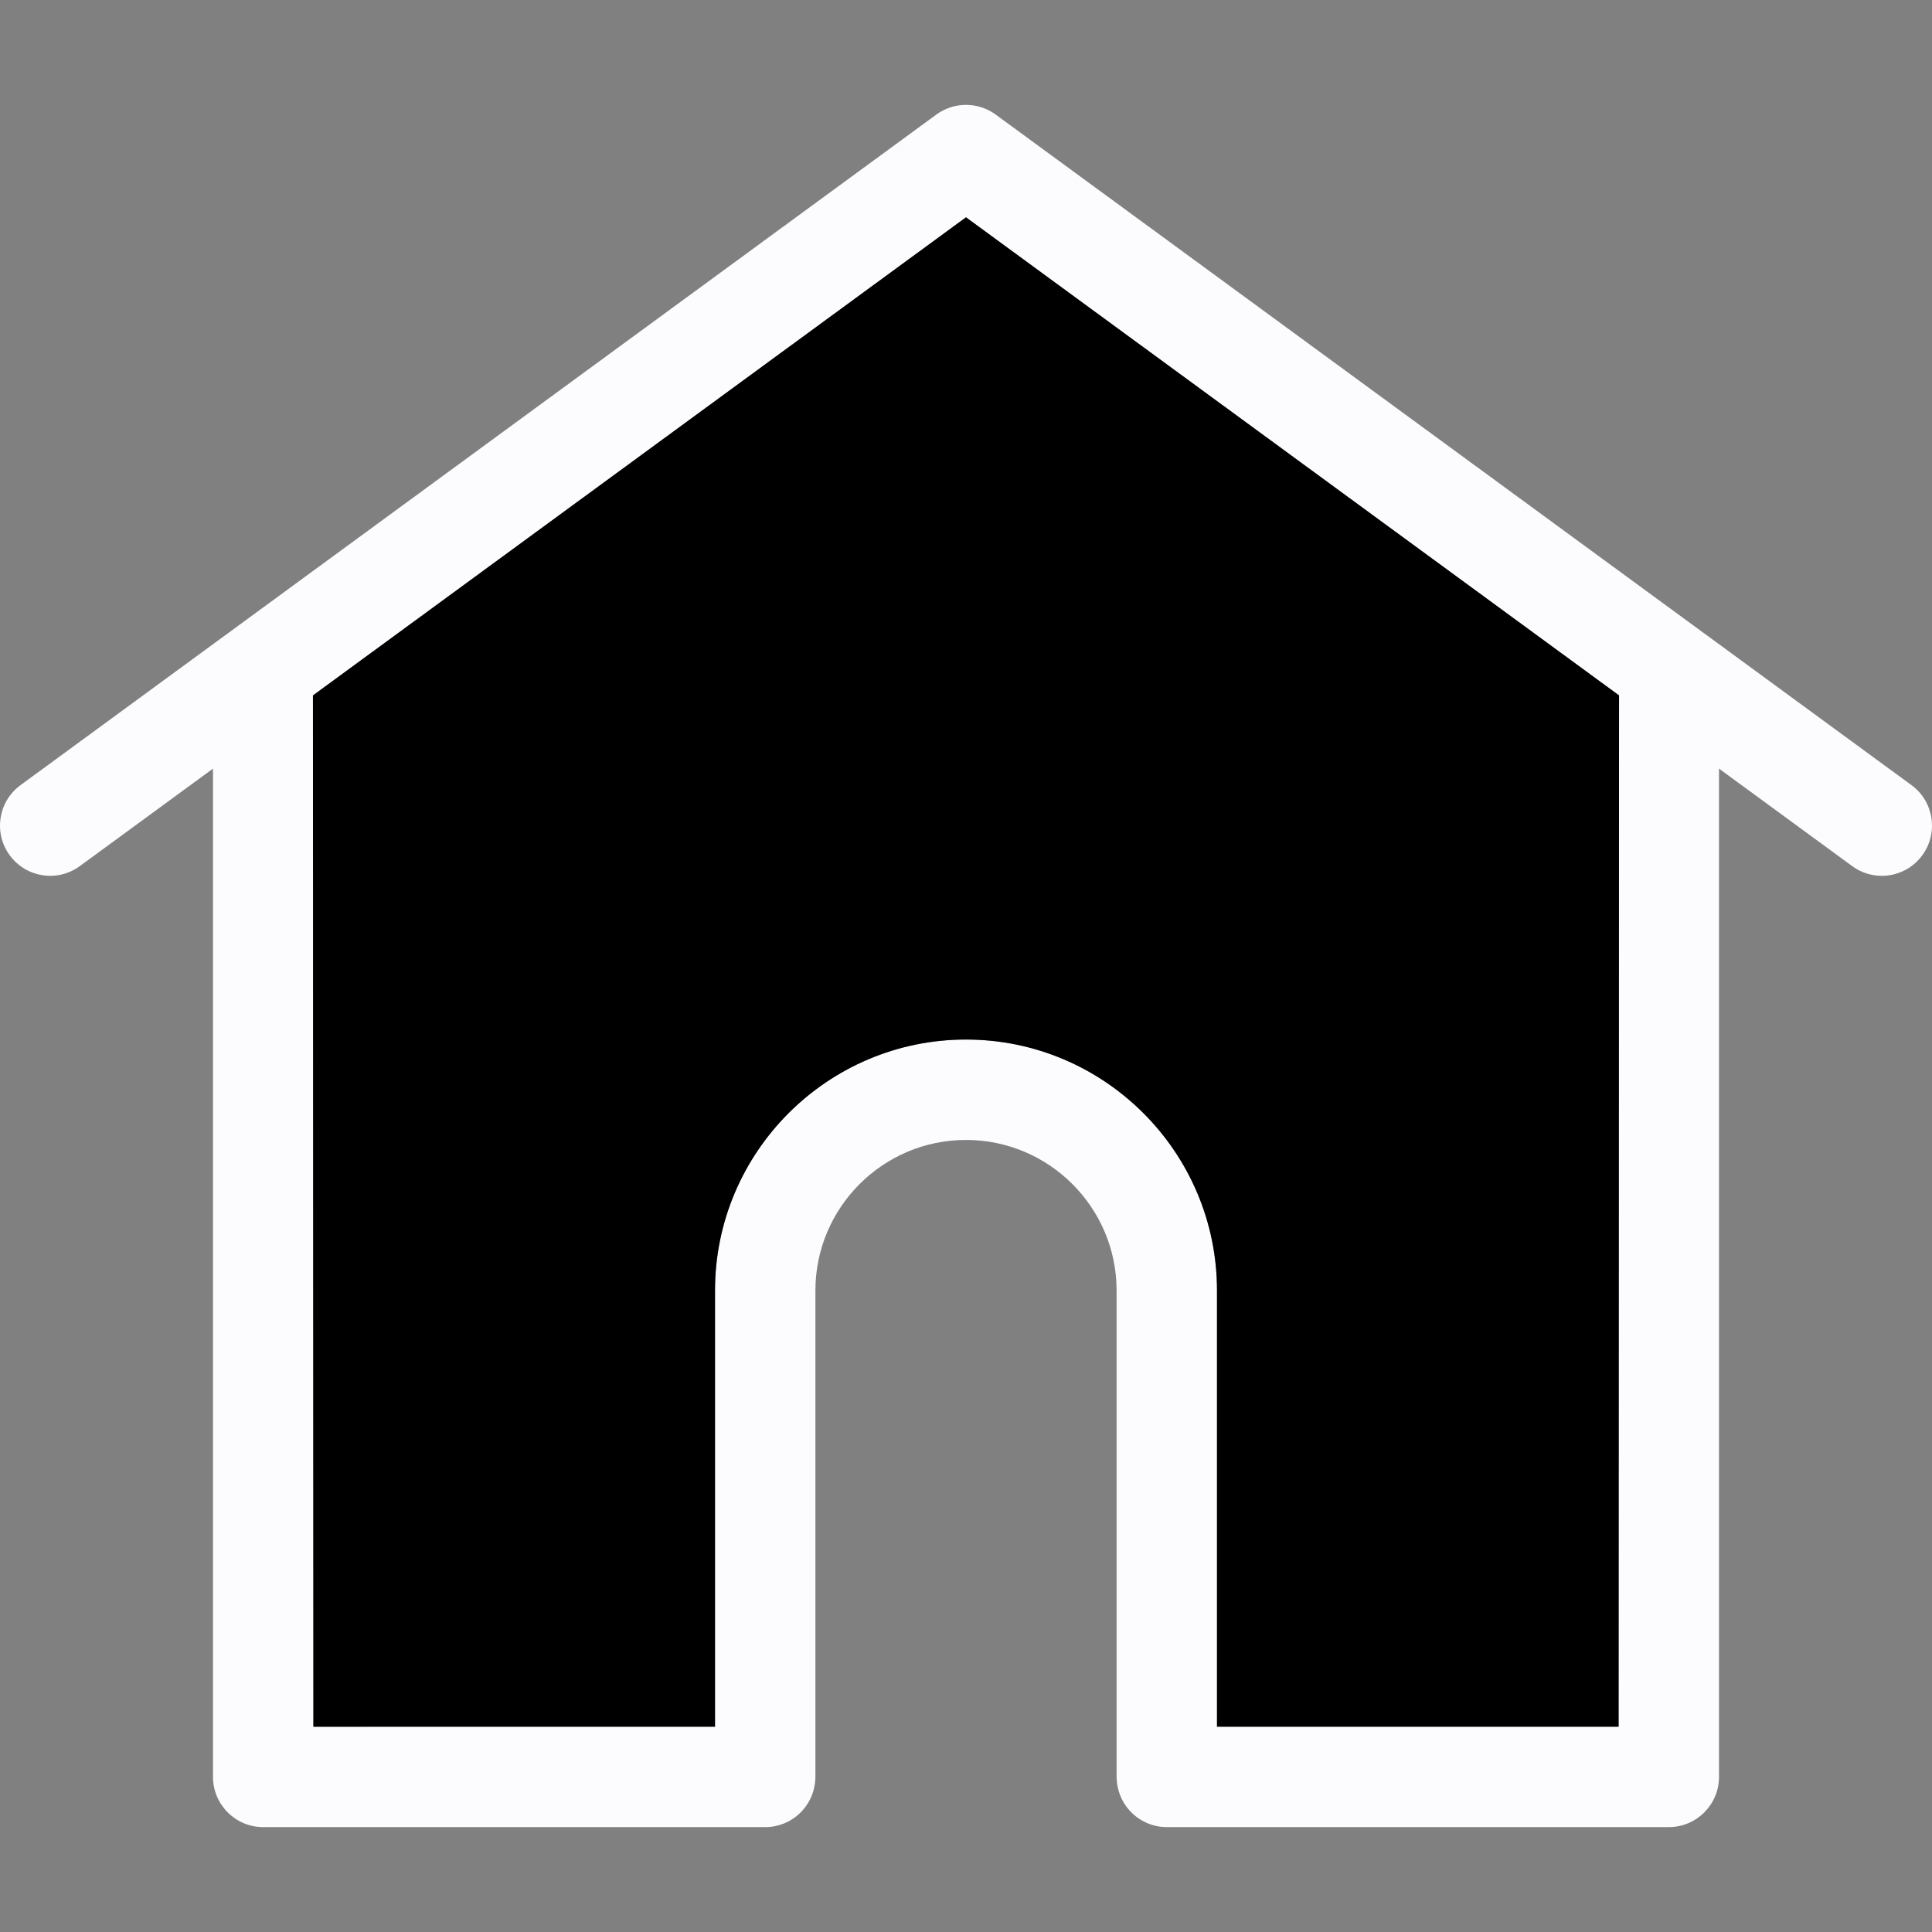 <?xml version="1.0"?>
<svg xmlns="http://www.w3.org/2000/svg" xmlns:xlink="http://www.w3.org/1999/xlink" version="1.1" id="Layer_1" x="0px" y="0px" viewBox="0 0 512 512" style="enable-background:new 0 0 512 512;" xml:space="preserve" width="512px" height="512px" class=""><rect x="0" y="0" width="512" height="512" fill="#808080" stroke="none"/><g><path style="fill:#FCFCFF" d="M506.556,208.066c5.933,4.337,7.21,12.665,2.874,18.585c-2.607,3.565-6.652,5.454-10.736,5.454  c-2.727,0-5.481-0.838-7.849-2.581l-35.294-25.835v267.211c0,7.343-5.96,13.303-13.303,13.303H309.213  c-6.998,0-12.718-5.414-13.25-12.279c-0.027-0.306-0.053-0.639-0.053-1.024V342.005c0-22.004-17.906-39.91-39.91-39.91  s-39.91,17.906-39.91,39.91v128.896c0,0.386-0.027,0.718-0.053,1.038c-0.532,6.865-6.253,12.266-13.25,12.266H69.753  c-7.343,0-13.303-5.96-13.303-13.303V203.689l-35.294,25.835c-5.92,4.35-14.248,3.06-18.585-2.874  c-4.337-5.92-3.06-14.248,2.874-18.585L248.138,30.36c4.683-3.419,11.042-3.419,15.725,0L506.556,208.066z M428.944,457.598  l0.12-273.304L256,57.592L82.936,184.293l0.12,273.304h106.427V342.005c0-36.677,29.839-66.517,66.517-66.517  s66.517,29.839,66.517,66.517v115.593H428.944z" data-original="#1E0478" class="active-path" data-old_color="#1E0478"/><path style="fill:#000000" d="M429.063,184.293l-0.12,273.304H322.517V342.005c0-36.677-29.839-66.517-66.517-66.517  s-66.517,29.839-66.517,66.517v115.593H83.056l-0.12-273.304L256,57.592L429.063,184.293z" data-original="#94E7EF" class="" data-old_color="#94E7EF"/></g> </svg>
